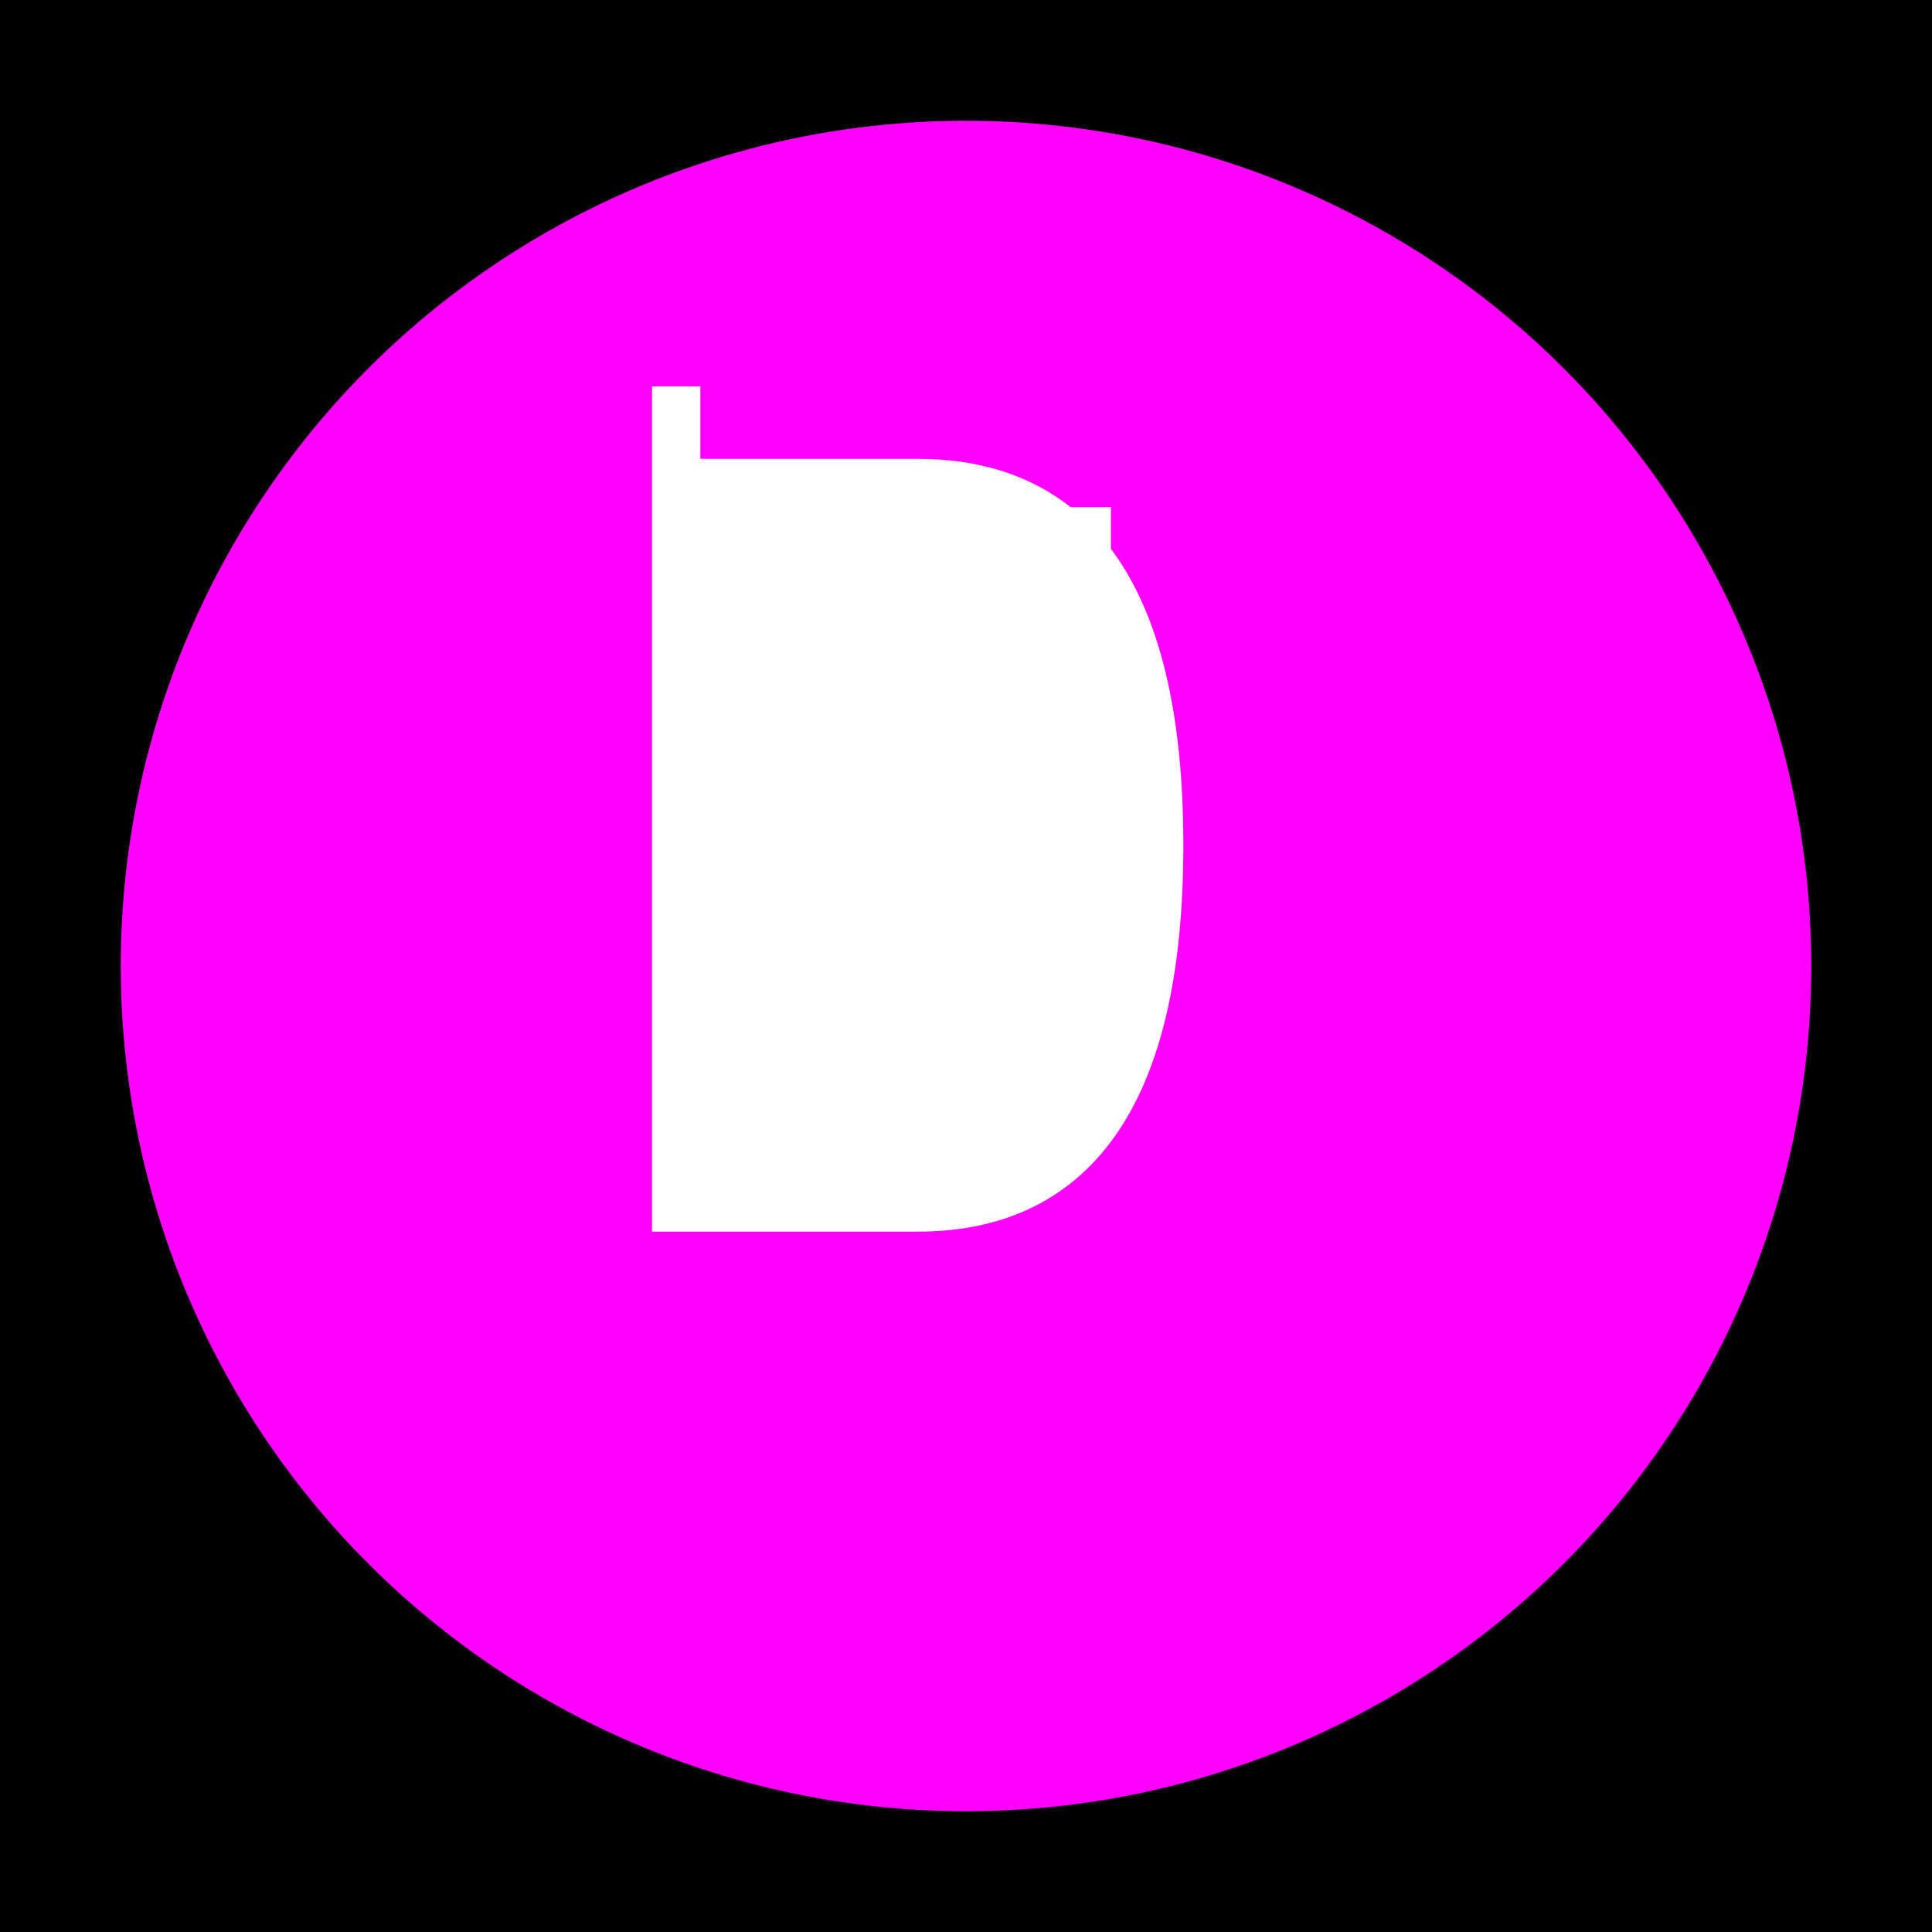 <svg width="80" height="80" viewBox="0 0 80 80" fill="none" xmlns="http://www.w3.org/2000/svg">
  <rect width="80" height="80" fill="black"/>
  <circle cx="40" cy="40" r="35" fill="#FF00FF"/>
  <path d="M28 16 L28 50 L38 50 Q48 50 48 35 Q48 20 38 20 L28 20" fill="white" stroke="white" stroke-width="2"/>
  <line x1="42" y1="22" x2="46" y2="22" stroke="white" stroke-width="2"/>
  <line x1="42" y1="28" x2="46" y2="28" stroke="white" stroke-width="2"/>
</svg> 